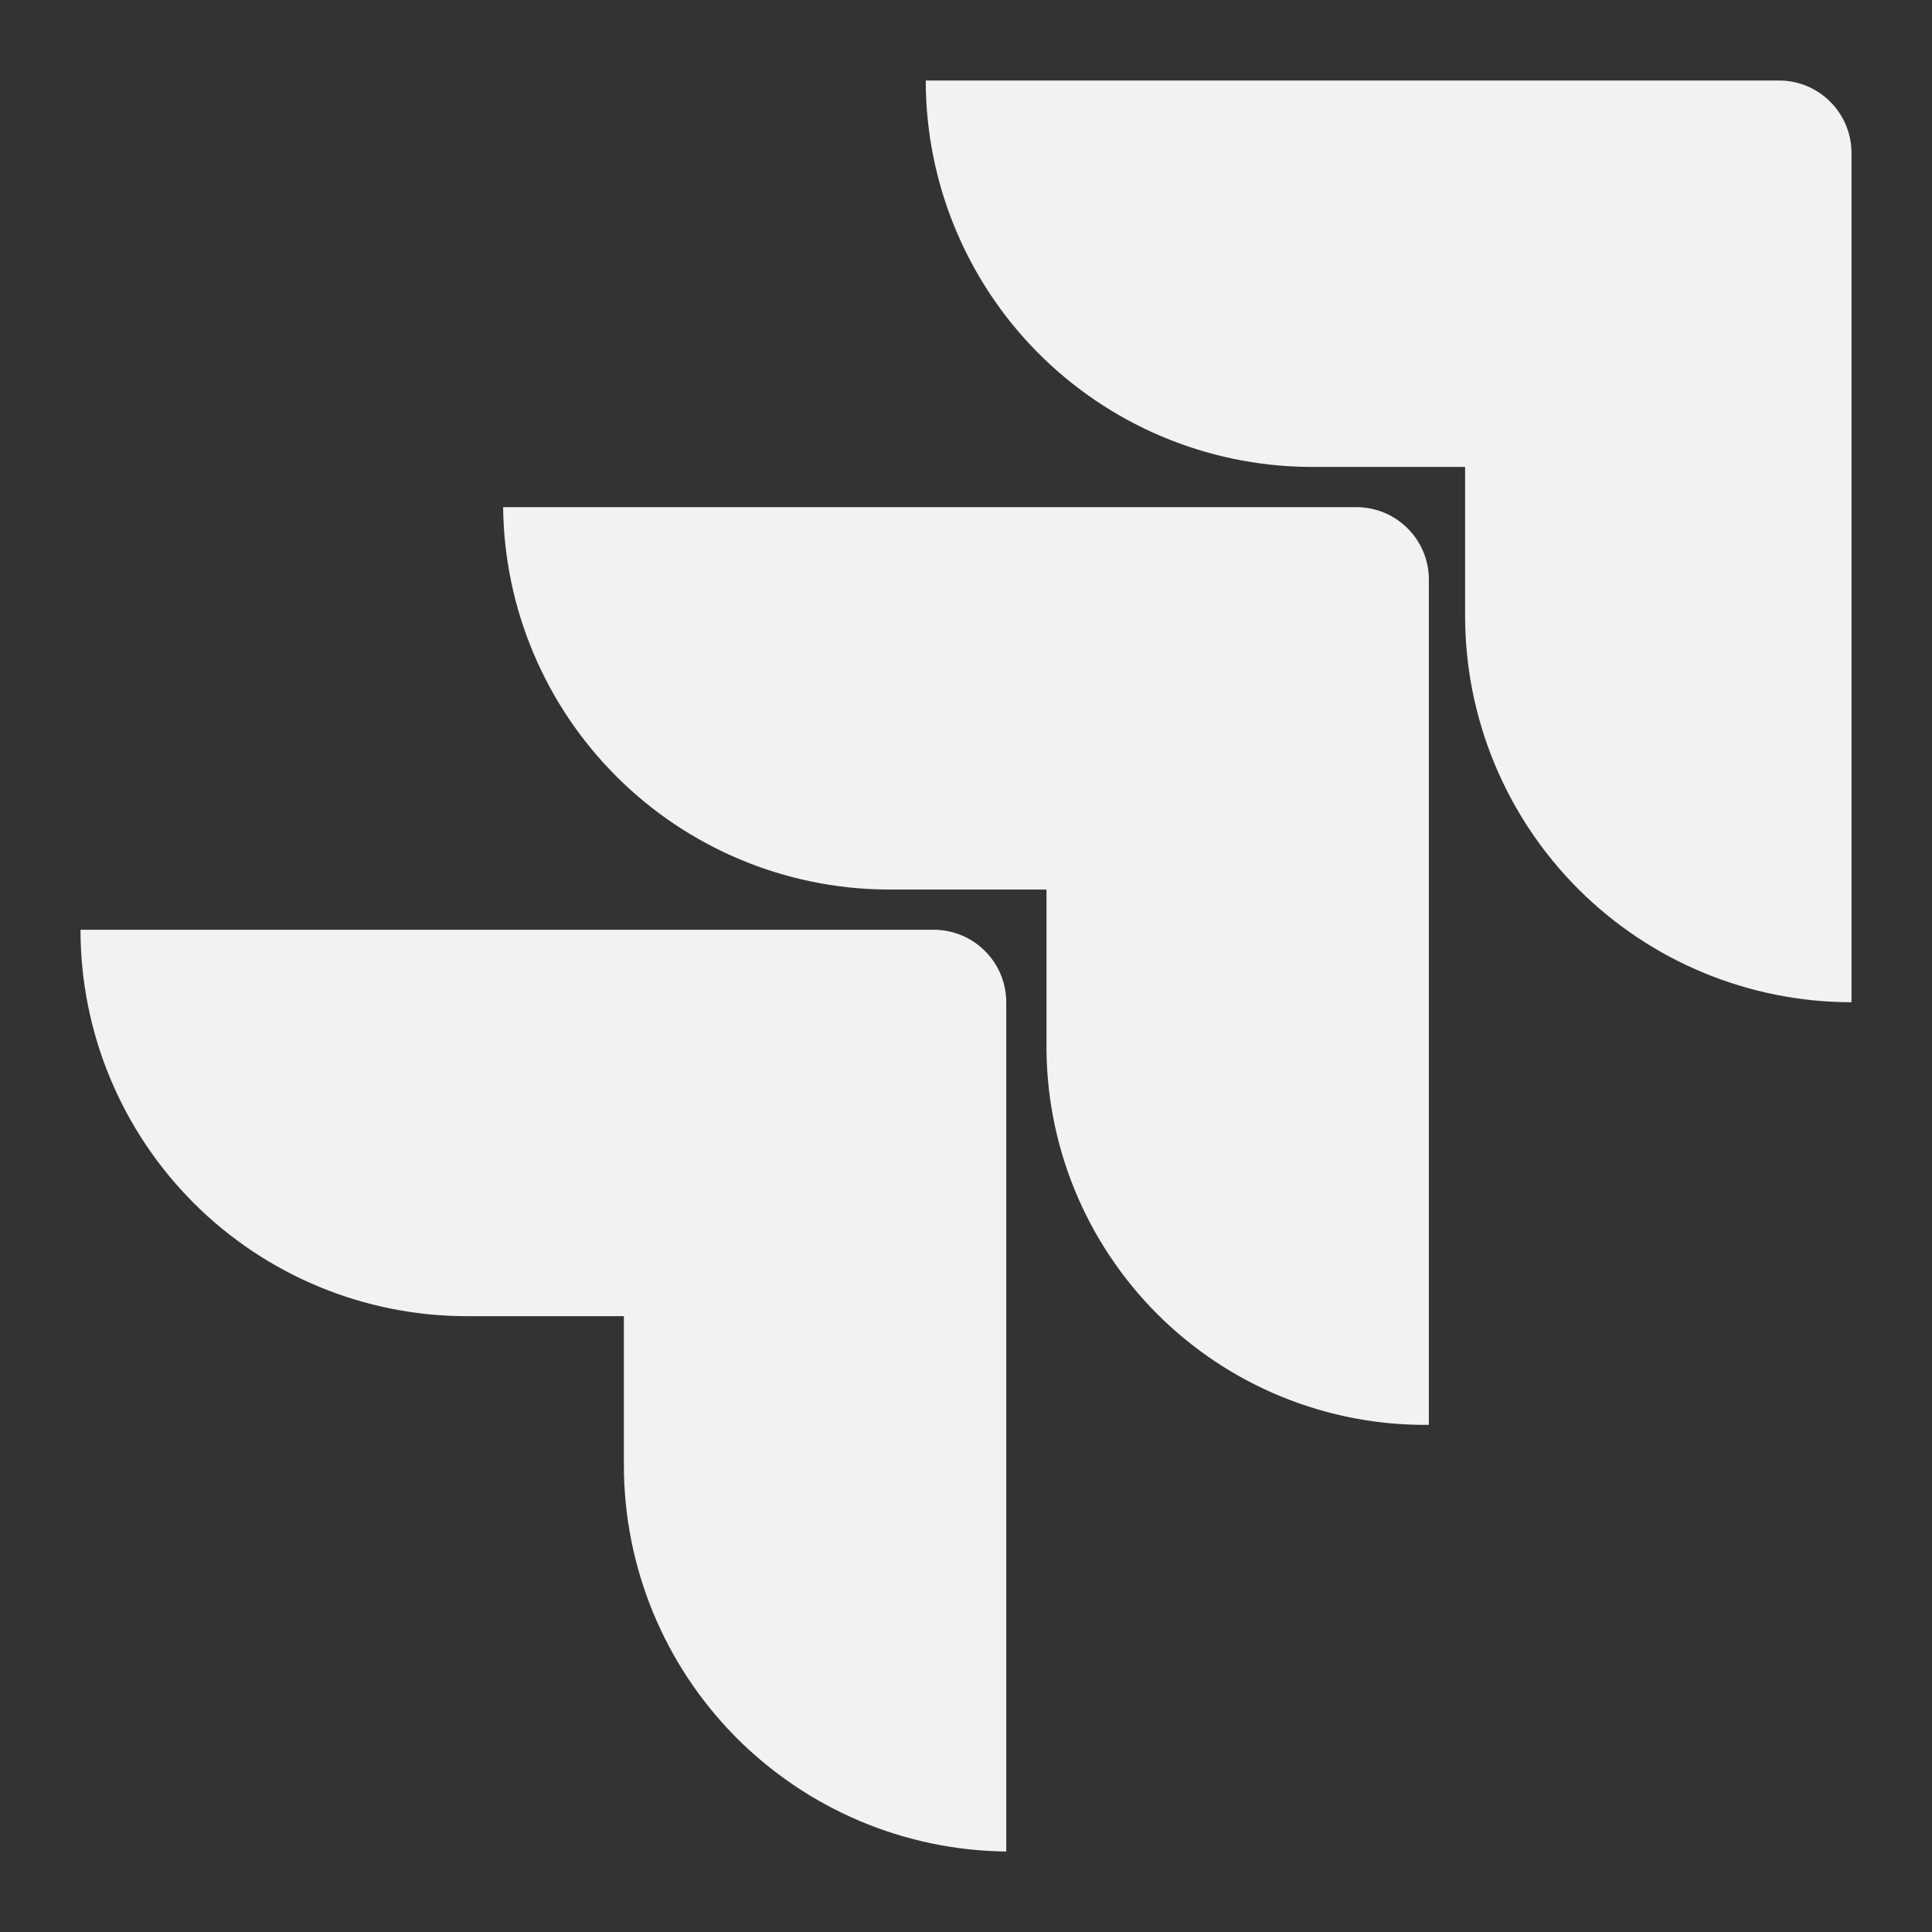 <svg width="24" height="24" viewBox="0 0 24 24" fill="none" xmlns="http://www.w3.org/2000/svg">
<rect x="0" y="0" width="24" height="24" fill="#333333" stroke="none"/>
<path d="M22.1 1H11.5C11.5 2.264 11.999 3.478 12.888 4.377C13.778 5.275 14.986 5.787 16.25 5.8H18.2V7.65C18.2 8.923 18.706 10.144 19.606 11.044C20.506 11.944 21.727 12.45 23 12.45V1.9C23 1.661 22.905 1.432 22.736 1.264C22.568 1.095 22.339 1 22.1 1Z" fill="#F2F2F2"/>
<path d="M16.85 6.3H6.25C6.263 7.556 6.768 8.756 7.656 9.644C8.544 10.532 9.744 11.037 11 11.05H13V12.95C12.993 13.576 13.112 14.196 13.348 14.776C13.584 15.355 13.934 15.881 14.376 16.324C14.819 16.766 15.345 17.116 15.924 17.352C16.504 17.588 17.124 17.707 17.75 17.7V7.2C17.75 6.961 17.655 6.732 17.486 6.564C17.318 6.395 17.089 6.3 16.85 6.3Z" fill="#F2F2F2"/>
<path d="M11.6 11.55H1C1 12.823 1.506 14.044 2.406 14.944C3.306 15.844 4.527 16.35 5.8 16.35H7.75V18.2C7.75 19.465 8.249 20.678 9.138 21.577C10.028 22.475 11.236 22.987 12.5 23V12.45C12.5 12.211 12.405 11.982 12.236 11.814C12.068 11.645 11.839 11.55 11.6 11.55Z" fill="#F2F2F2"/>
</svg>
